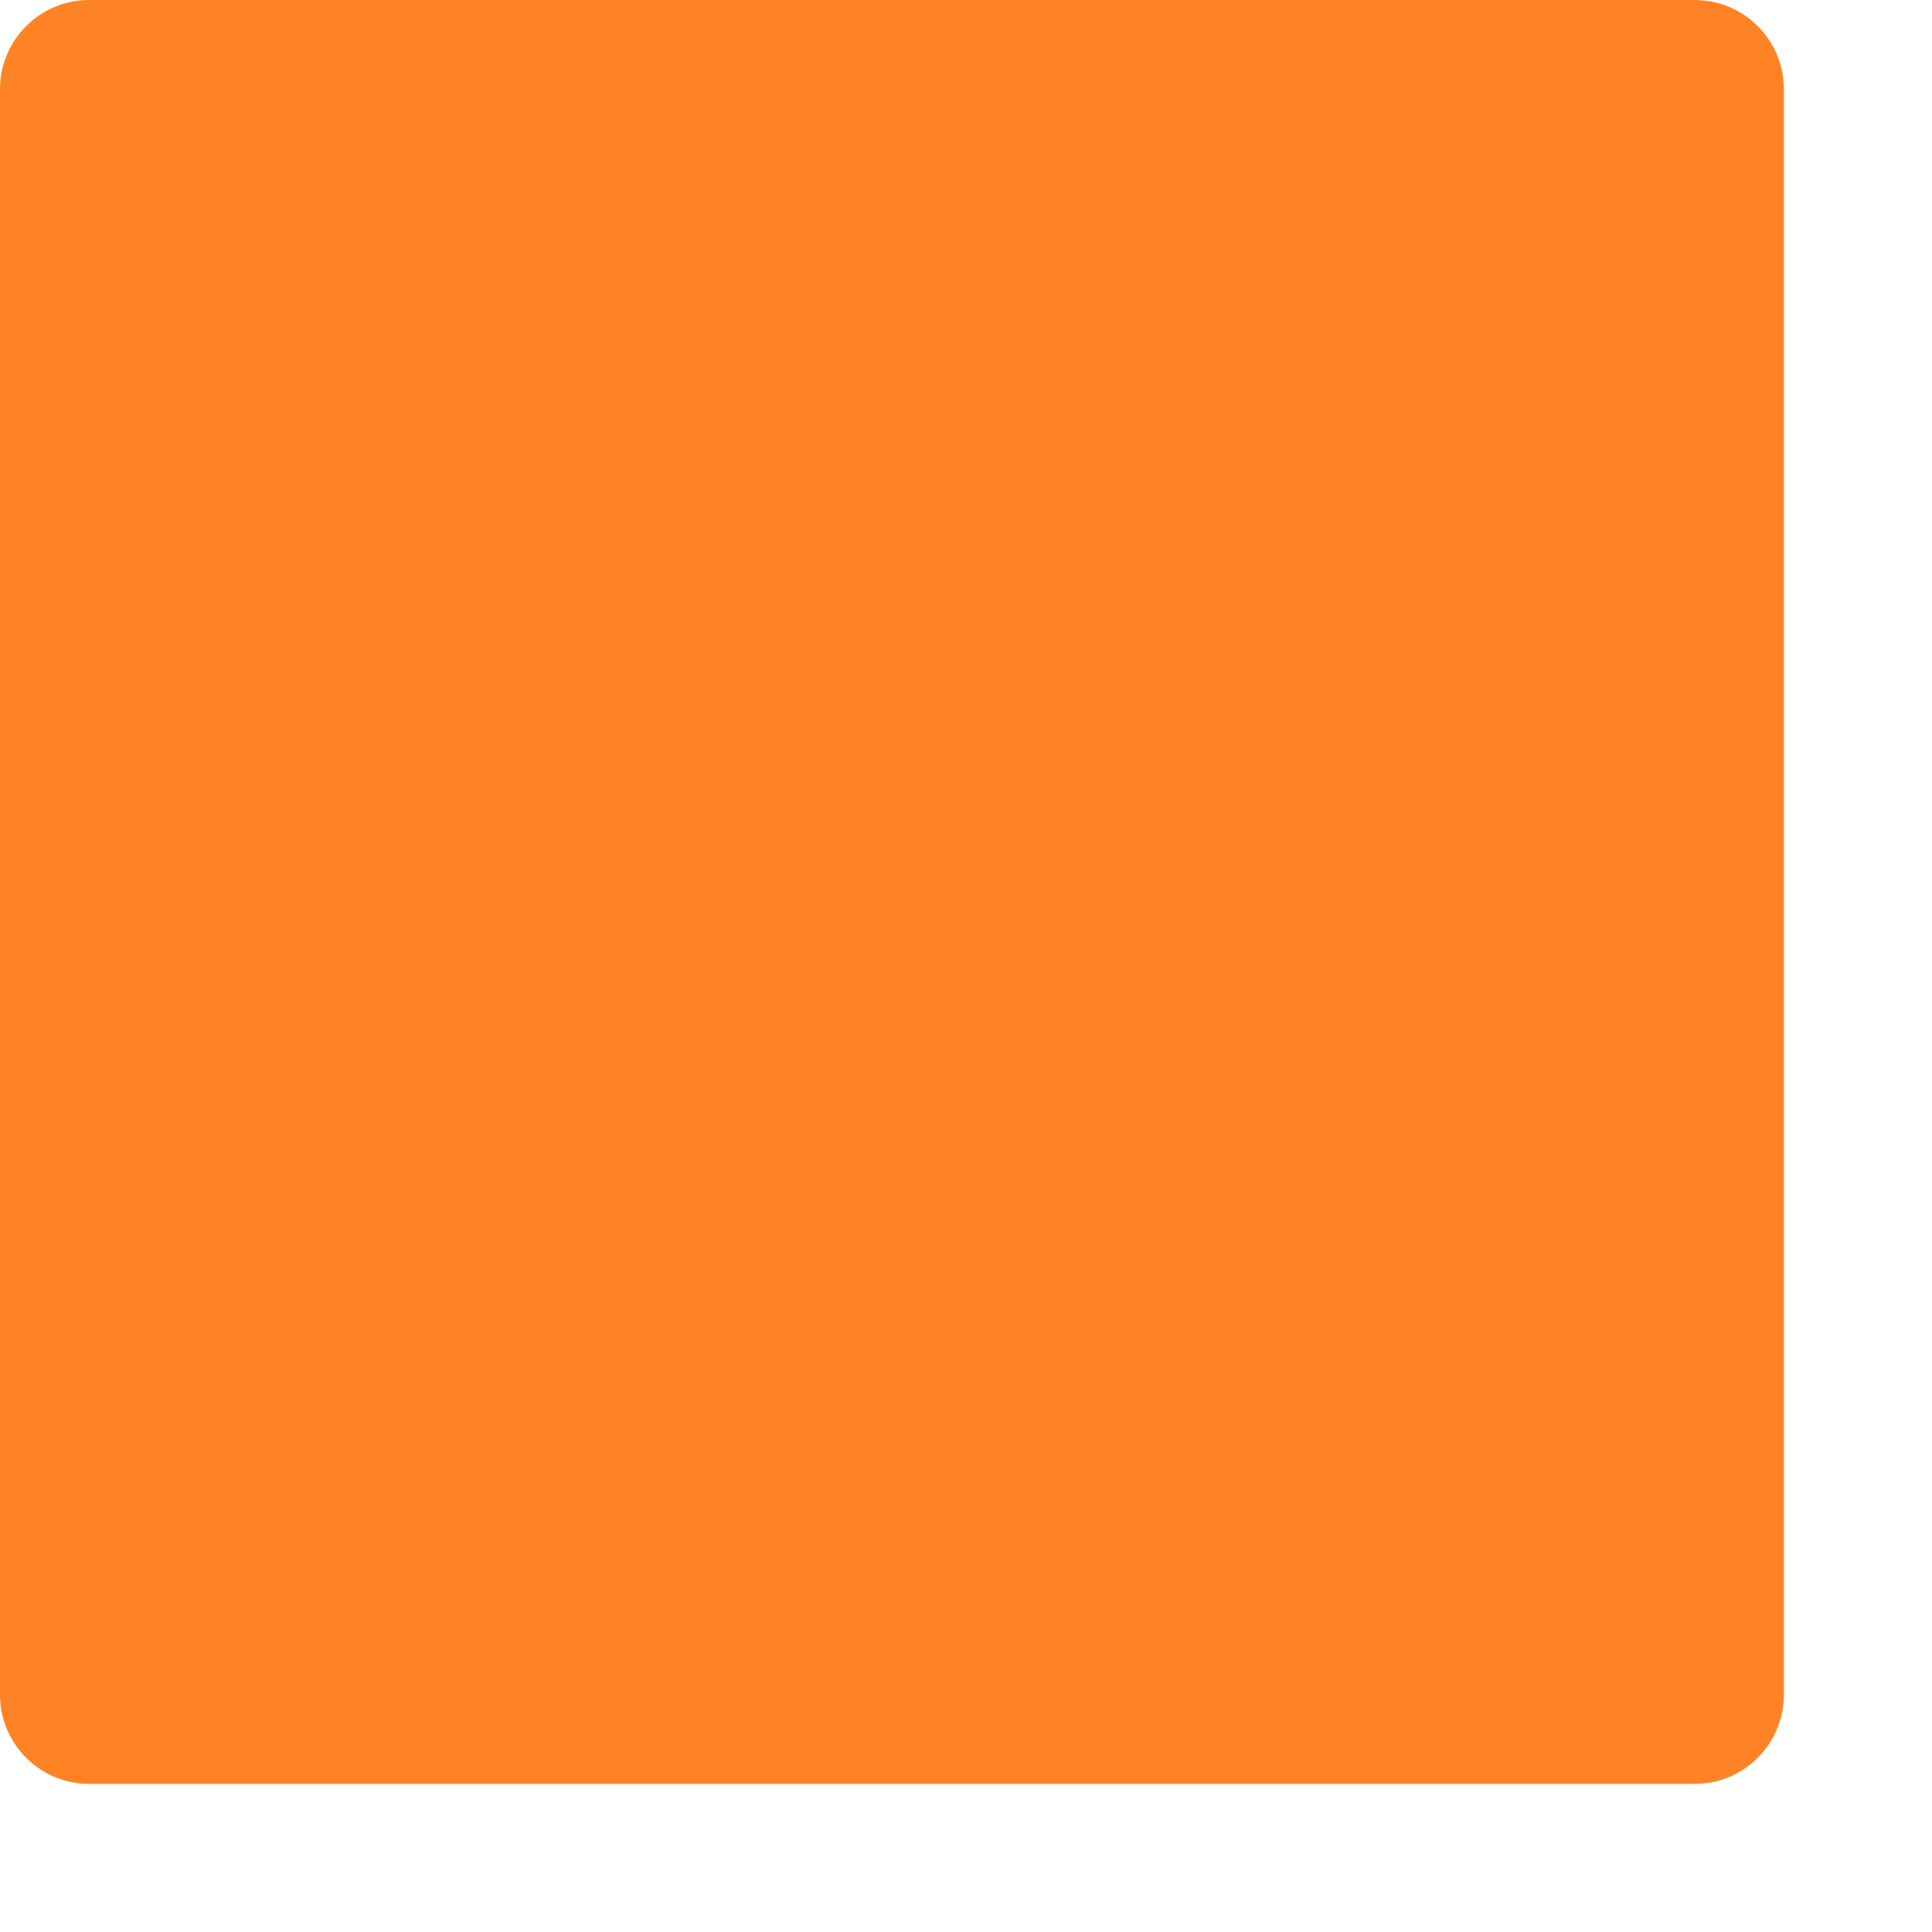 <svg width="12" height="12" viewBox="0 0 12 12" fill="none" xmlns="http://www.w3.org/2000/svg">
<path d="M11.08 0.554C11.08 0.248 10.832 0 10.526 0H0.554C0.248 0 -0 0.248 -0 0.554V10.526C-0 10.832 0.248 11.08 0.554 11.08H10.526C10.832 11.08 11.08 10.832 11.08 10.526V0.554Z" fill="#FF8324"/>
</svg>

